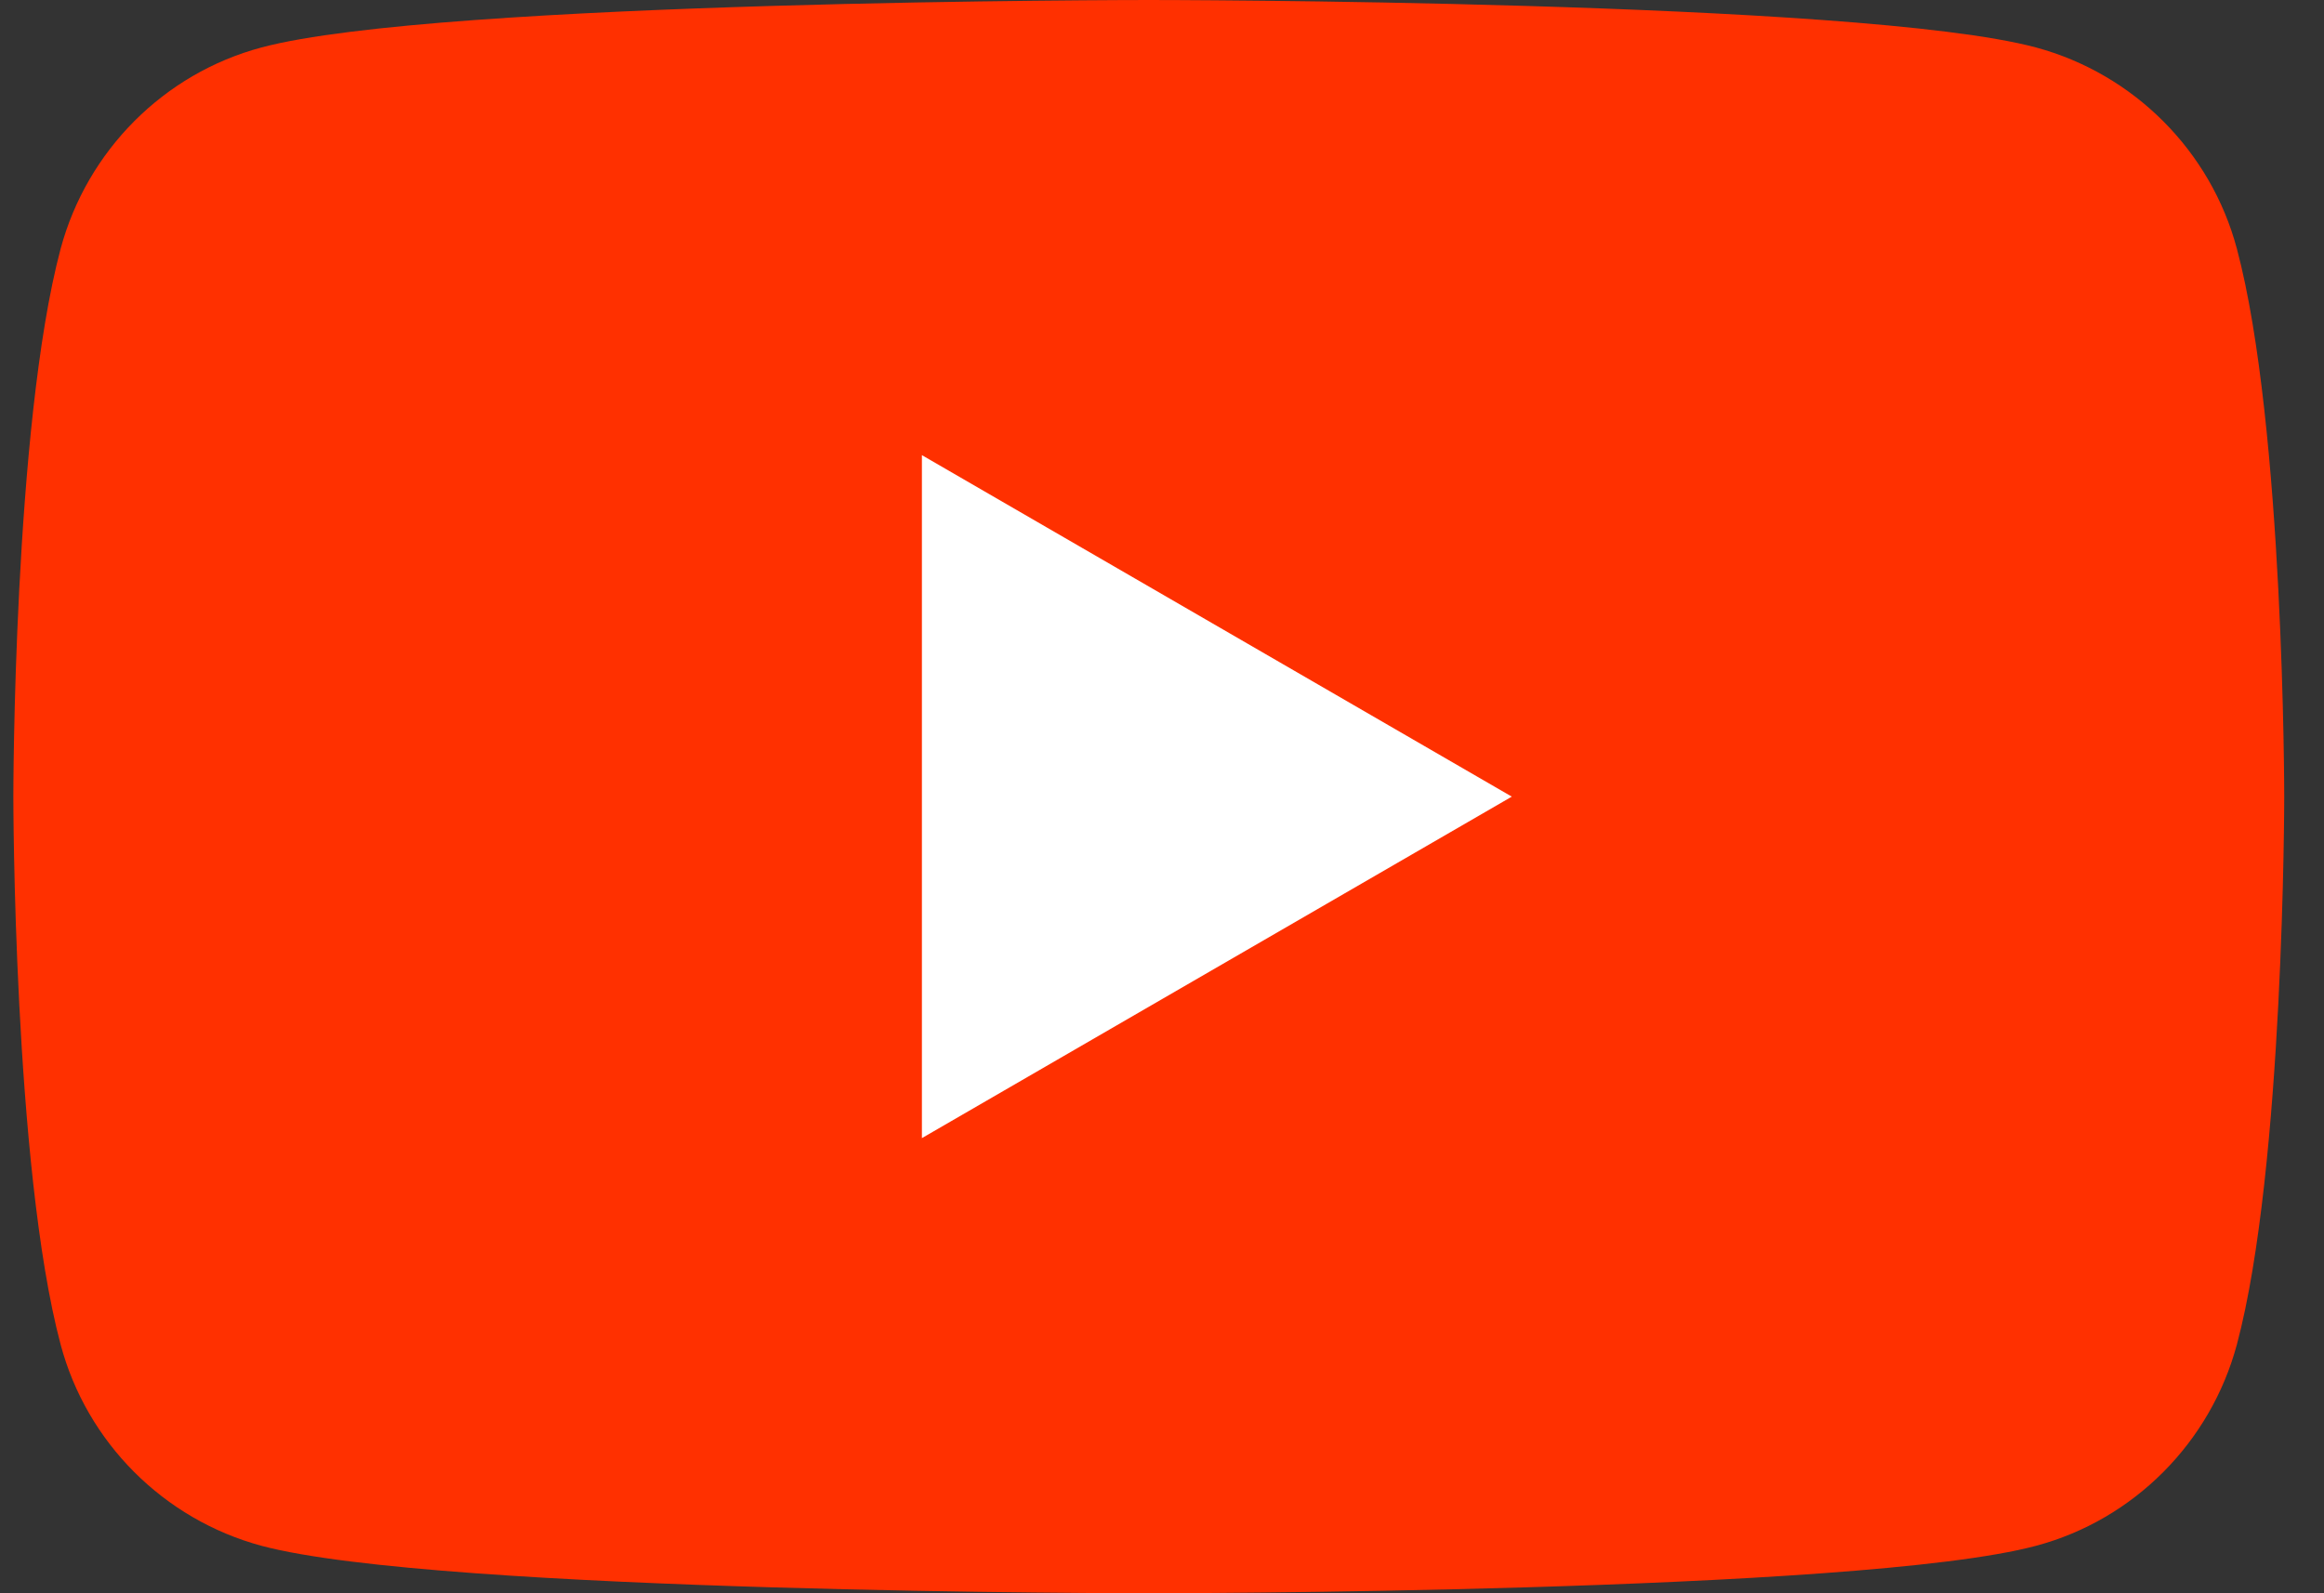 <svg width="35" height="24" viewBox="0 0 35 24" fill="none" xmlns="http://www.w3.org/2000/svg">
<rect x="0" y="0" width="35" height="24" fill="#333333" stroke="none"/>
<path d="M33.688 3.747C33.296 2.275 32.137 1.113 30.663 0.715C27.997 2.60093e-07 17.301 0 17.301 0C17.301 0 6.61 2.60093e-07 3.938 0.715C2.469 1.107 1.311 2.269 0.913 3.747C0.201 6.42 0.201 12 0.201 12C0.201 12 0.201 17.58 0.913 20.253C1.305 21.726 2.464 22.887 3.938 23.285C6.61 24 17.301 24 17.301 24C17.301 24 27.997 24 30.663 23.285C32.132 22.893 33.291 21.731 33.688 20.253C34.401 17.58 34.401 12 34.401 12C34.401 12 34.401 6.42 33.688 3.747Z" fill="#FF3000"/>
<path d="M13.884 17.144L22.768 12L13.884 6.856V17.144Z" fill="white"/>
</svg>
